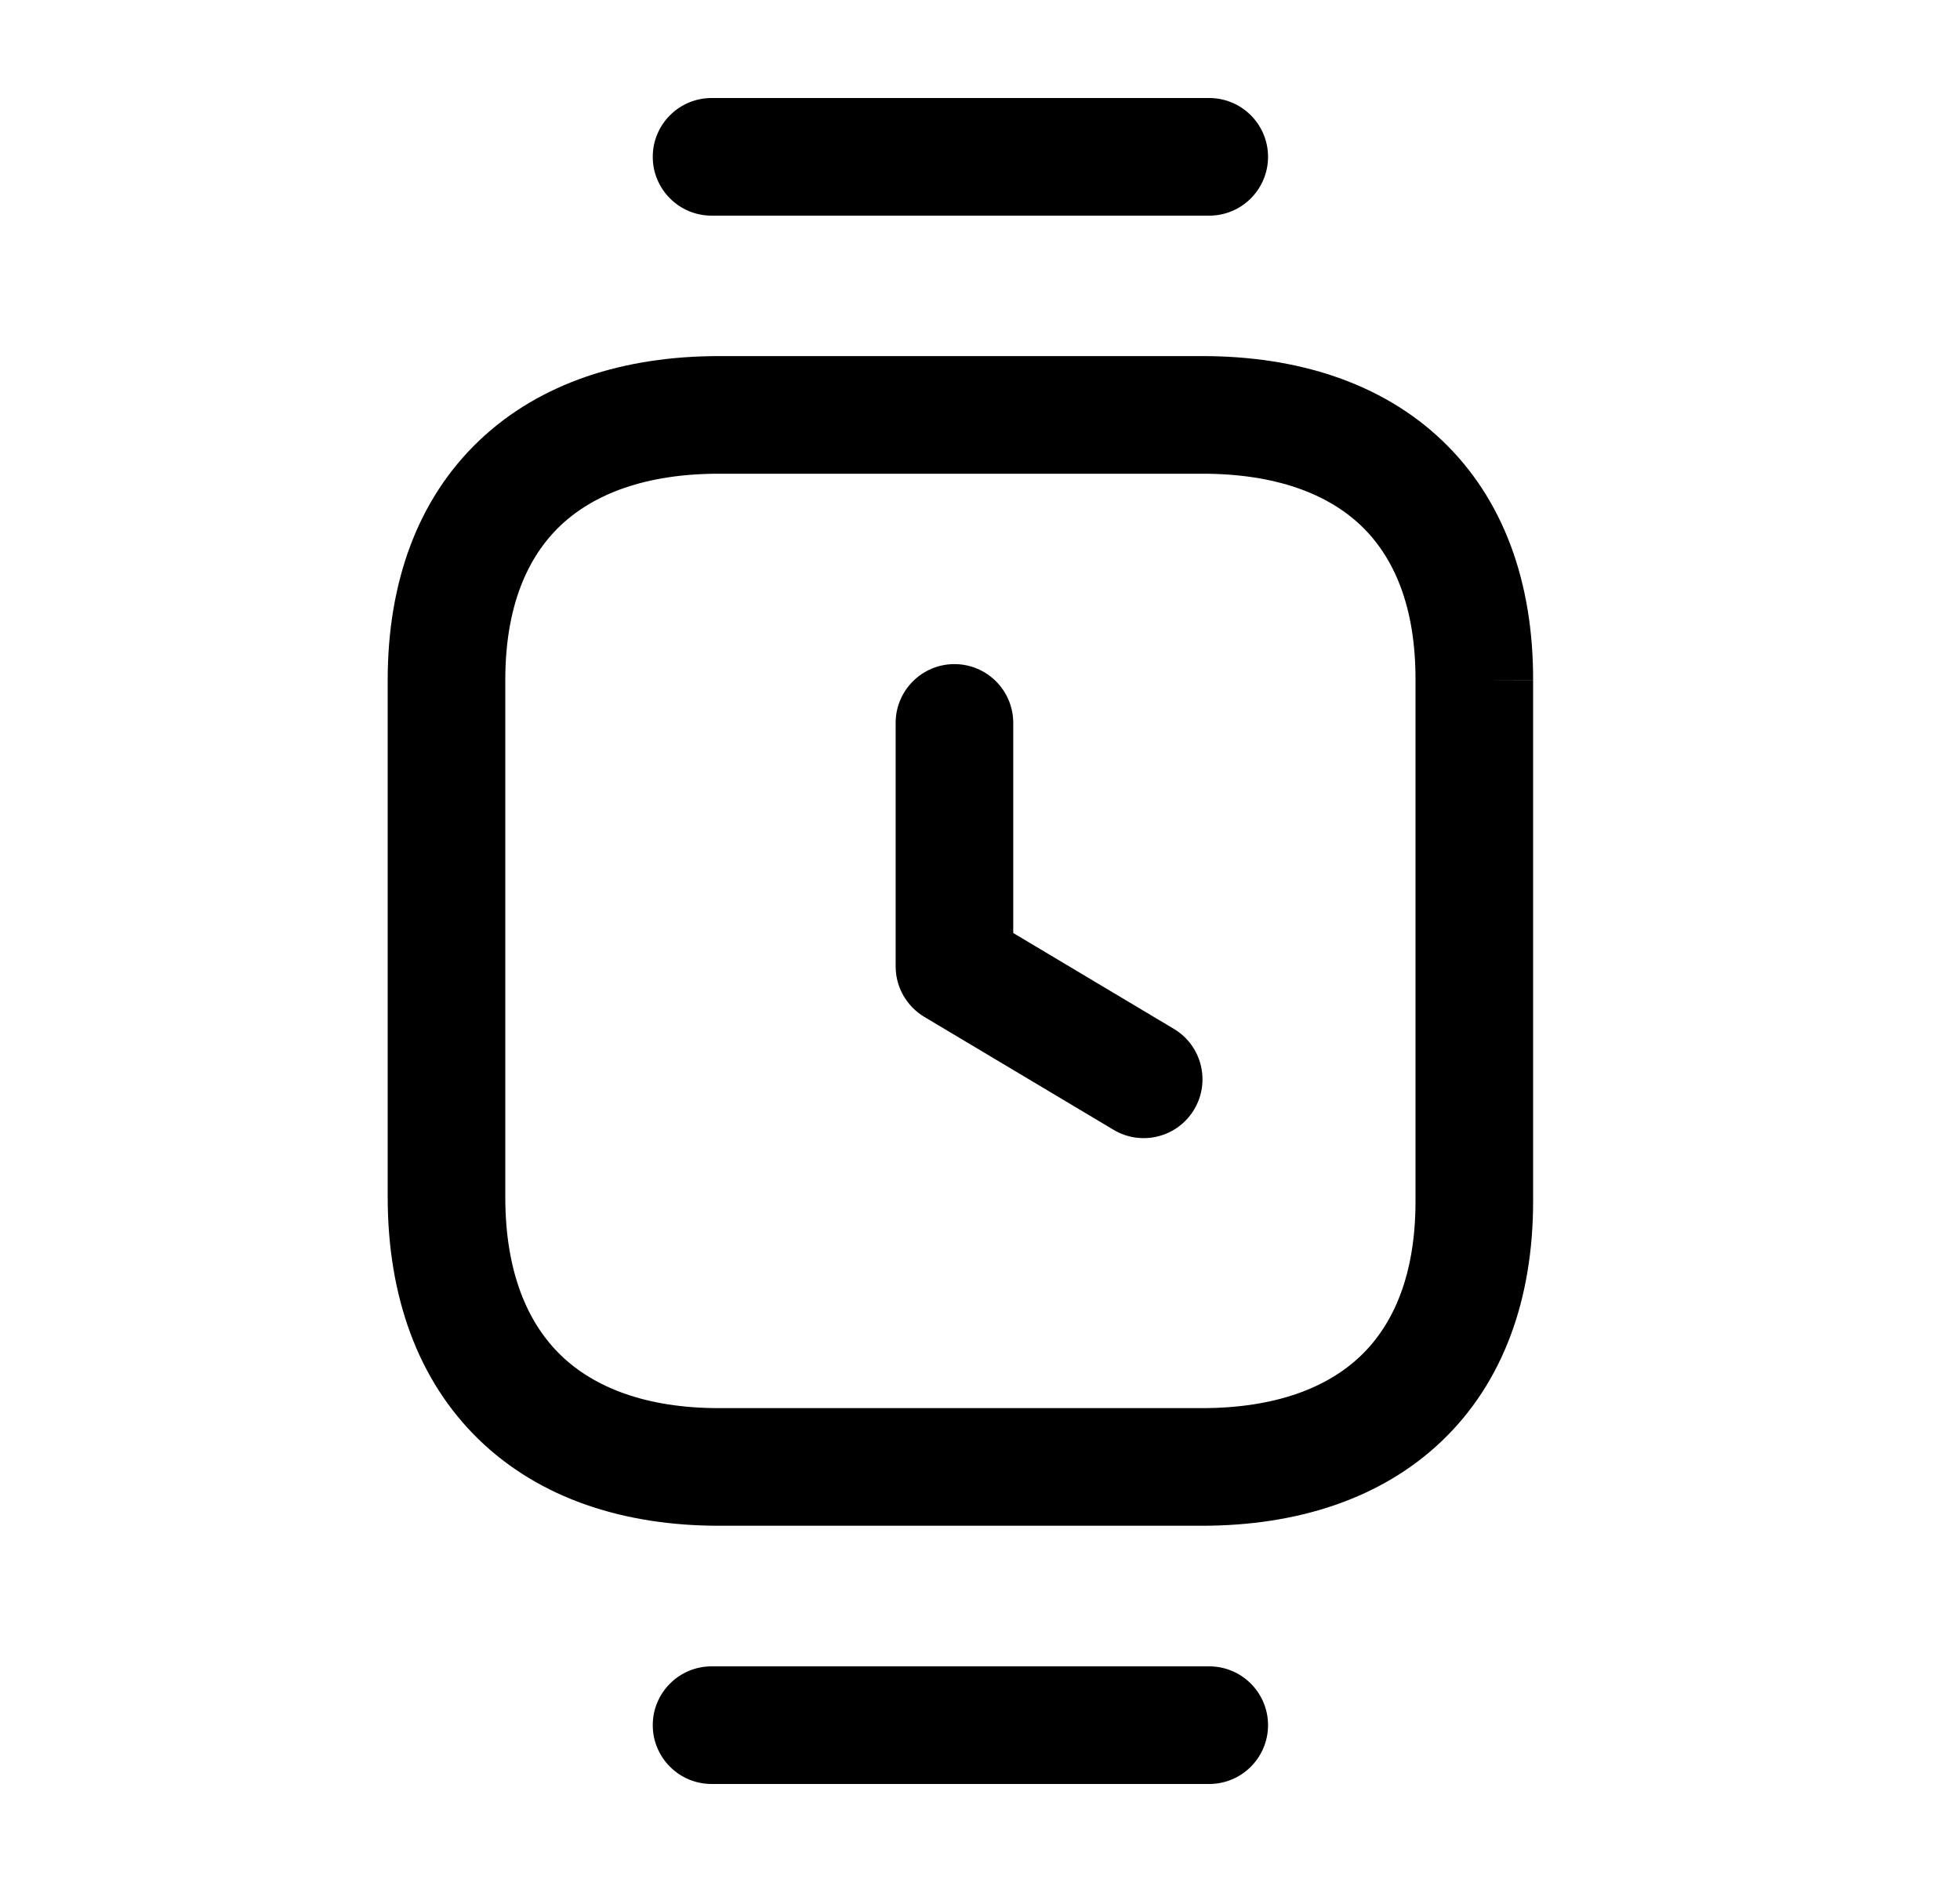 <svg width="25" height="24" viewBox="0 0 25 24" fill="none" xmlns="http://www.w3.org/2000/svg">
<path fill-rule="evenodd" clip-rule="evenodd" d="M8.326 22C8.326 21.586 8.662 21.25 9.076 21.25H15.424C15.838 21.25 16.174 21.586 16.174 22C16.174 22.414 15.838 22.75 15.424 22.75H9.076C8.662 22.75 8.326 22.414 8.326 22Z" fill="black"/>
<path fill-rule="evenodd" clip-rule="evenodd" d="M8.326 2C8.326 1.586 8.662 1.25 9.076 1.25H15.424C15.838 1.25 16.174 1.586 16.174 2C16.174 2.414 15.838 2.75 15.424 2.75H9.076C8.662 2.75 8.326 2.414 8.326 2Z" fill="black"/>
<path fill-rule="evenodd" clip-rule="evenodd" d="M6.114 5.617C6.891 4.878 7.965 4.541 9.17 4.541H15.336C16.544 4.541 17.619 4.878 18.395 5.618C19.177 6.363 19.558 7.425 19.555 8.674C19.555 8.674 19.555 8.675 19.555 8.675L18.805 8.673H19.555V8.674V15.319C19.555 16.568 19.172 17.631 18.39 18.377C17.613 19.118 16.538 19.457 15.33 19.457H9.17C7.961 19.457 6.885 19.111 6.108 18.358C5.328 17.602 4.945 16.527 4.945 15.264V8.673C4.945 7.422 5.33 6.361 6.114 5.617ZM7.147 6.704C6.728 7.103 6.445 7.733 6.445 8.673V15.264C6.445 16.224 6.73 16.872 7.152 17.281C7.578 17.694 8.24 17.957 9.17 17.957H15.33C16.267 17.957 16.93 17.697 17.354 17.292C17.773 16.892 18.055 16.26 18.055 15.319V8.673L18.055 8.67C18.057 7.73 17.777 7.101 17.36 6.703C16.937 6.3 16.275 6.041 15.336 6.041H9.17C8.235 6.041 7.572 6.3 7.147 6.704Z" fill="black"/>
<path fill-rule="evenodd" clip-rule="evenodd" d="M12.174 8.469C12.588 8.469 12.924 8.805 12.924 9.219V11.898L14.972 13.12C15.328 13.332 15.444 13.792 15.232 14.148C15.02 14.504 14.559 14.62 14.204 14.408L11.79 12.968C11.563 12.832 11.424 12.588 11.424 12.324V9.219C11.424 8.805 11.76 8.469 12.174 8.469Z" fill="black"/>
</svg>